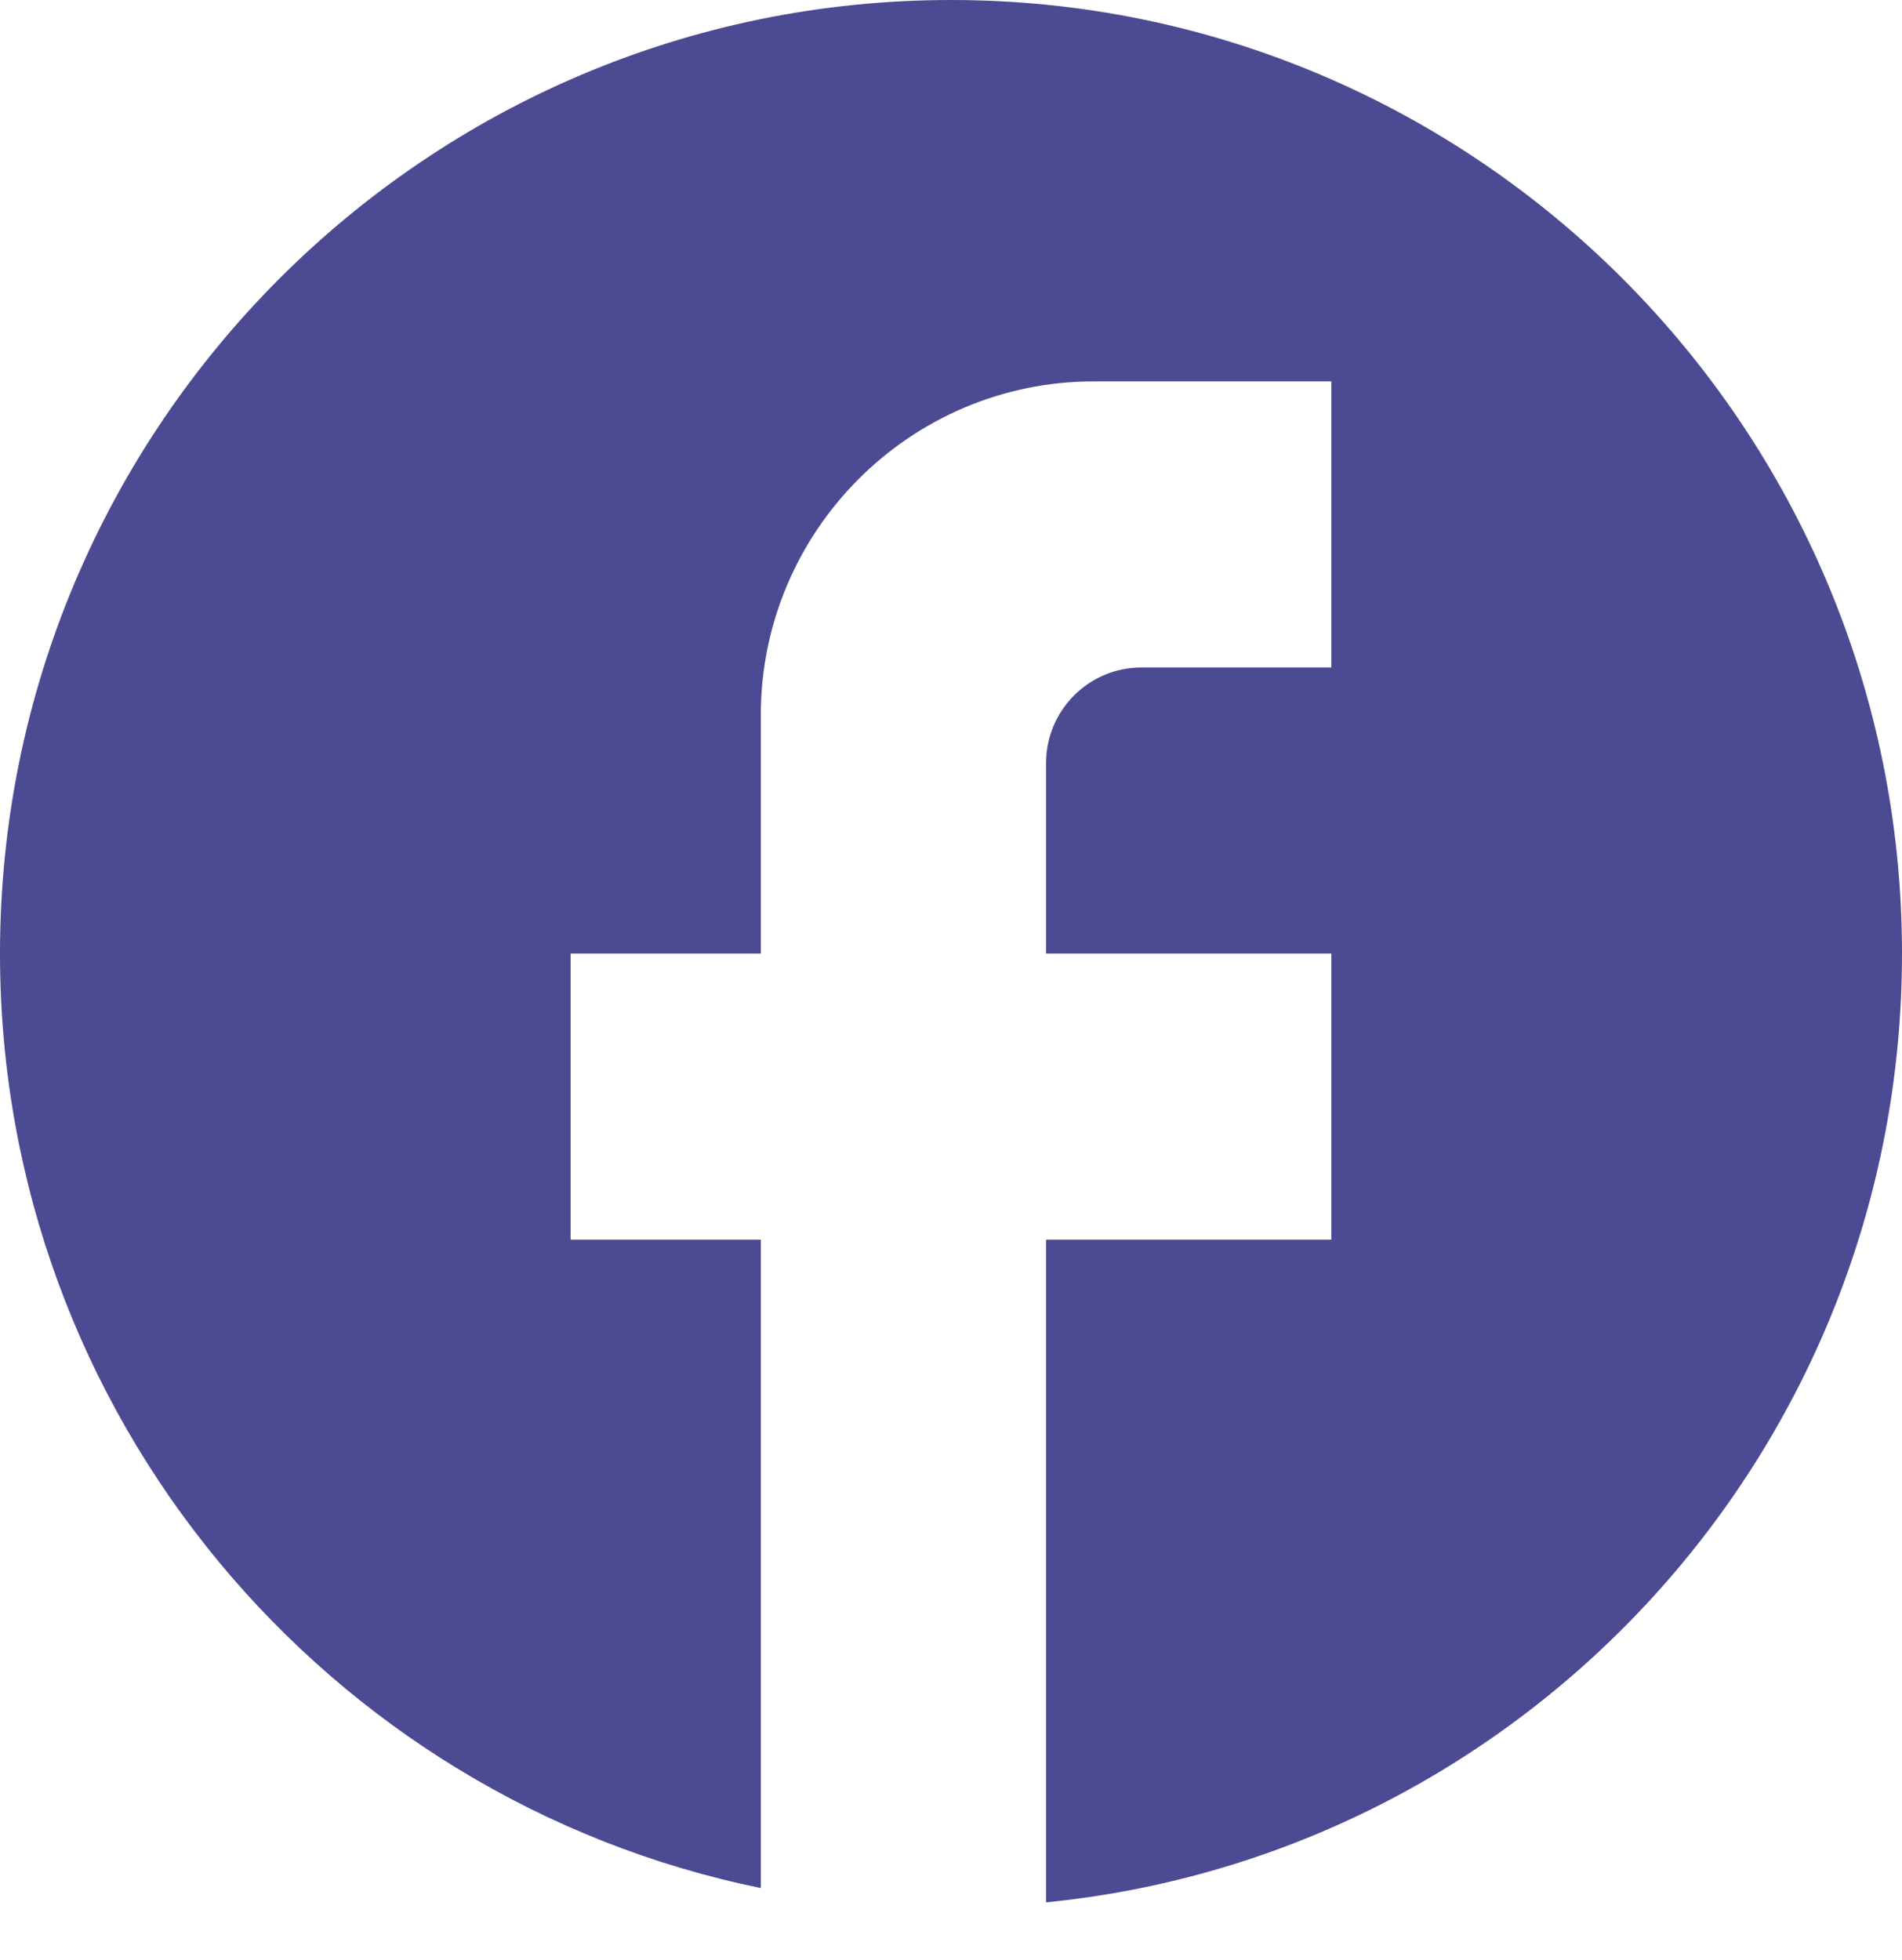 <svg width="33" height="34" viewBox="0 0 33 34" fill="none" xmlns="http://www.w3.org/2000/svg">
<path d="M33 16.543C33 7.411 25.608 0 16.5 0C7.392 0 0 7.411 0 16.543C0 24.549 5.676 31.216 13.2 32.755V21.506H9.9V16.543H13.2V12.407C13.2 9.214 15.79 6.617 18.975 6.617H23.1V11.58H19.8C18.892 11.58 18.15 12.324 18.15 13.234V16.543H23.1V21.506H18.15V33.003C26.483 32.175 33 25.128 33 16.543Z" fill="#4C4A92"/>
</svg>
